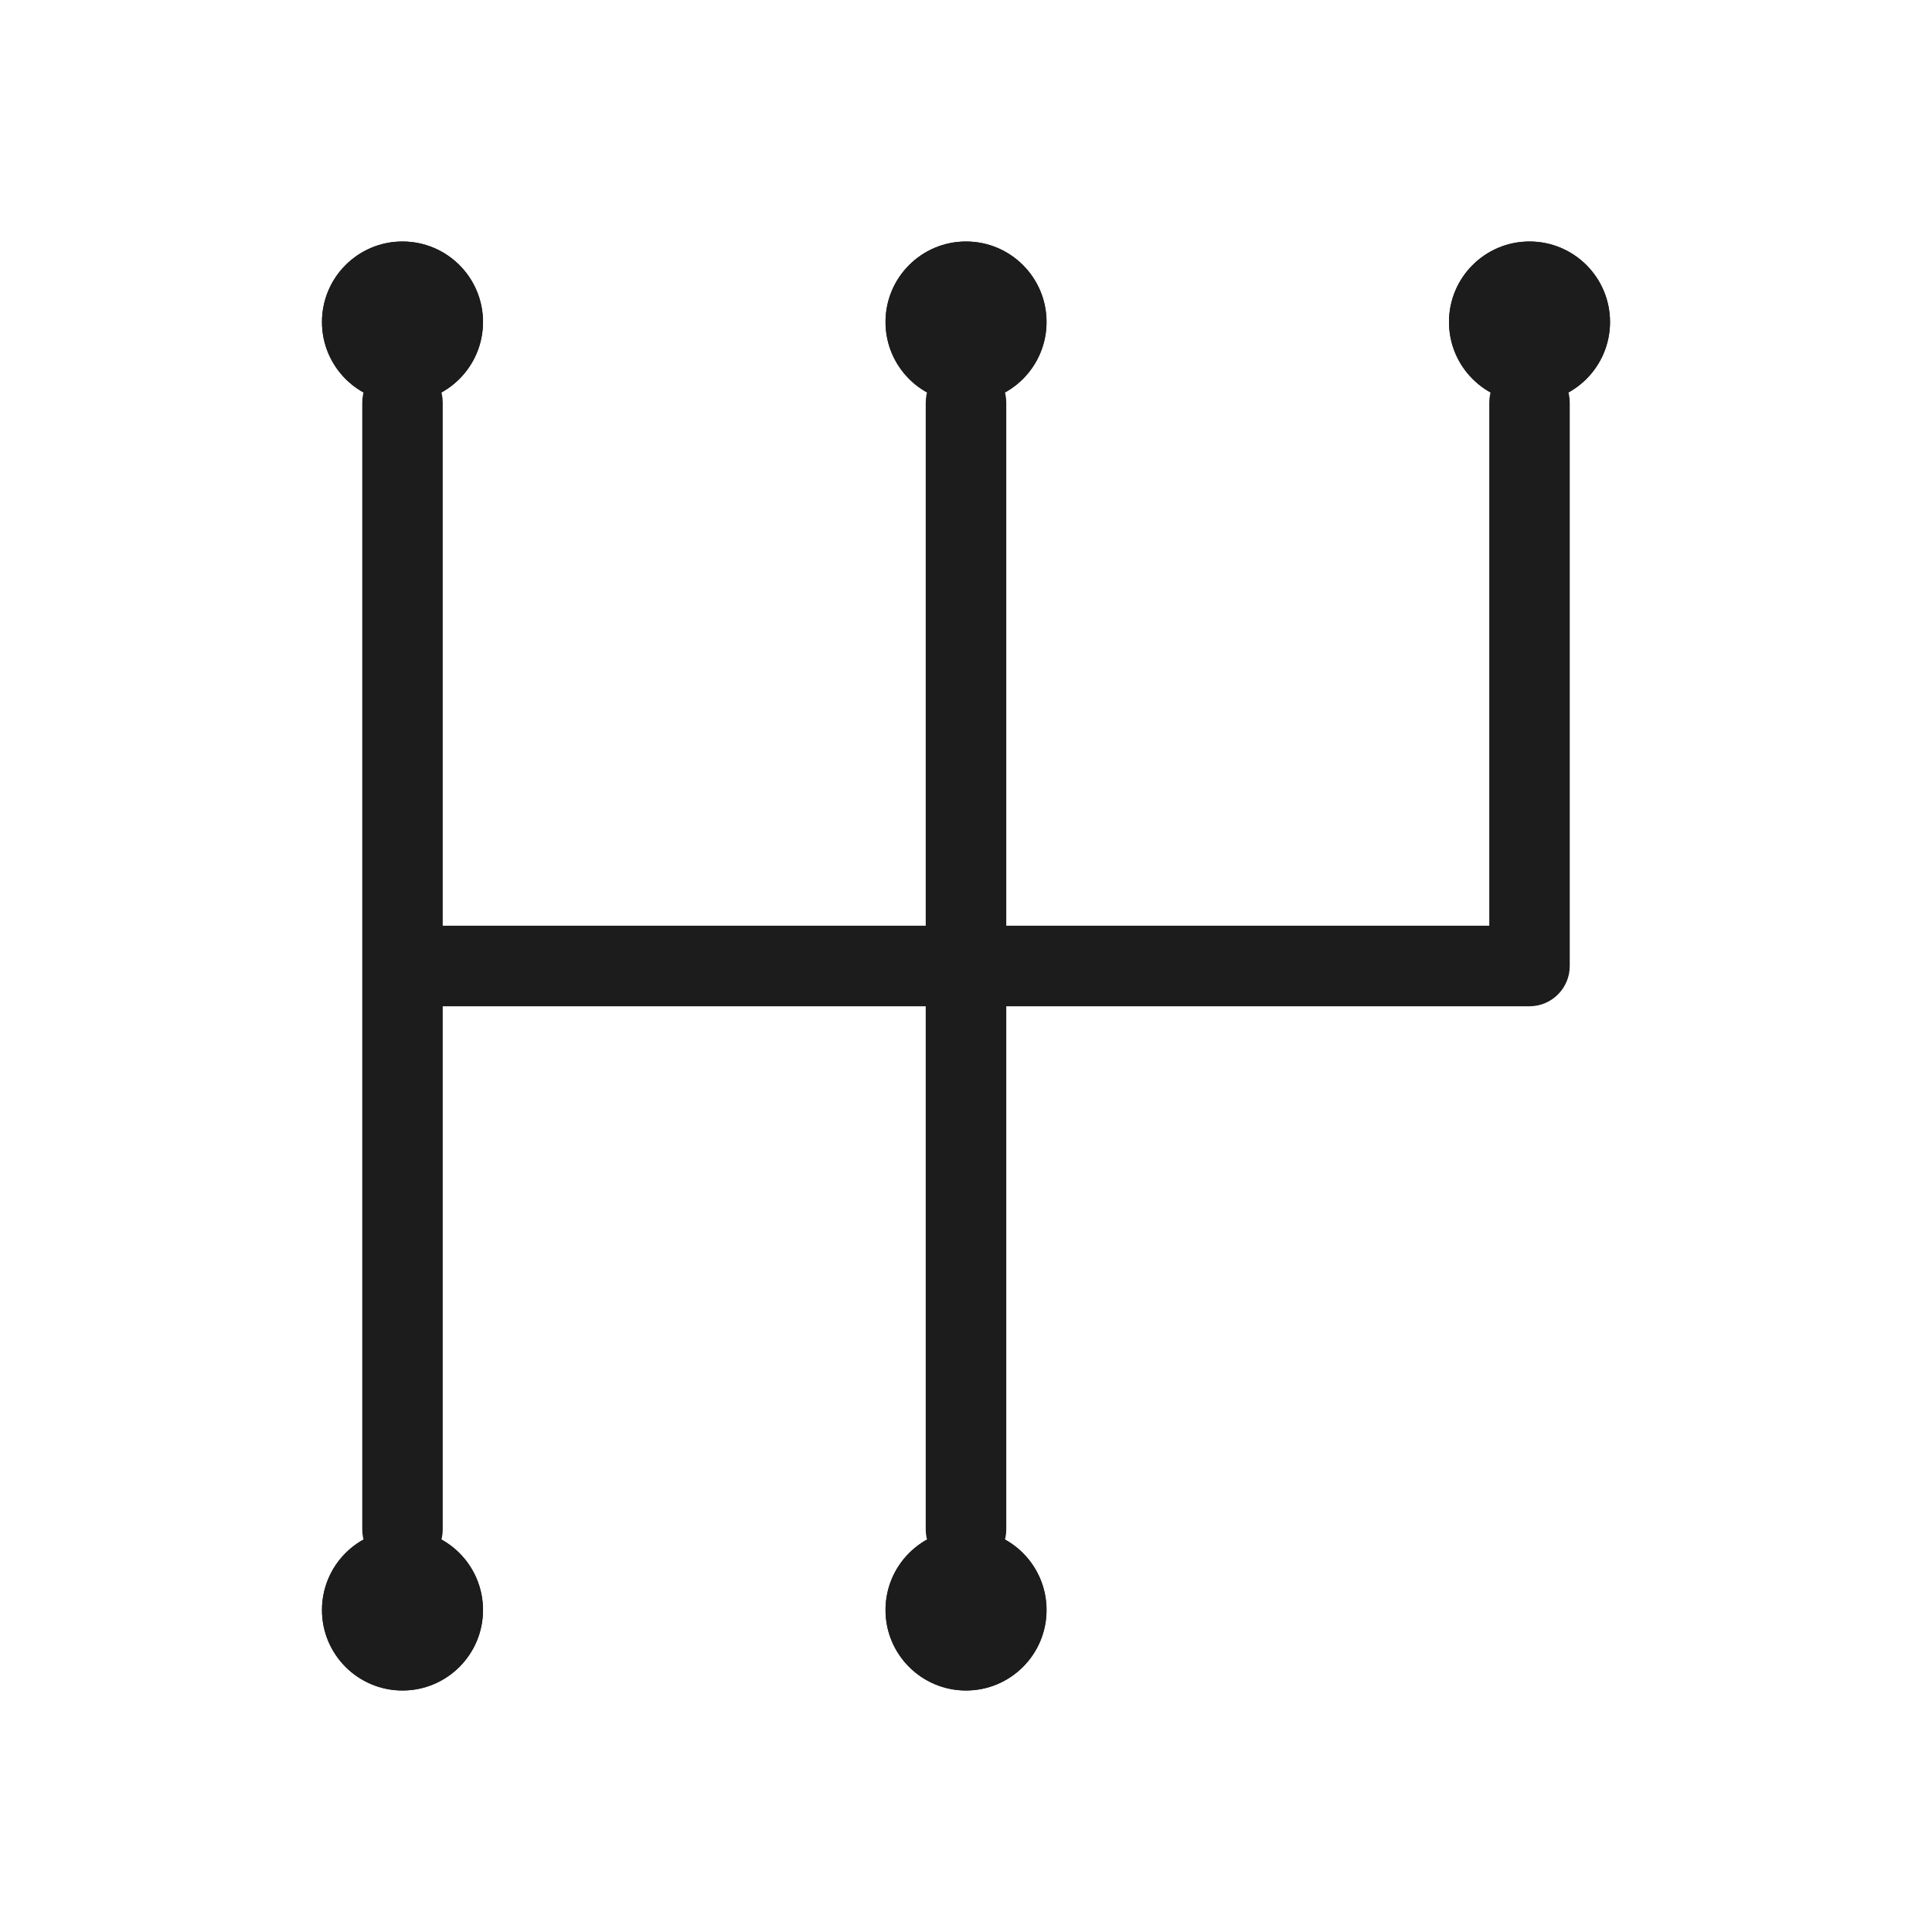 <svg width="32" height="32" viewBox="0 0 32 32" fill="none" xmlns="http://www.w3.org/2000/svg">
<g id="icon/gear">
<path id="Union" fill-rule="evenodd" clip-rule="evenodd" d="M16.667 6.667C16.667 6.298 16.368 6 16 6C15.632 6 15.333 6.298 15.333 6.667V15.333H7.333L7.333 6.667C7.333 6.298 7.035 6 6.667 6C6.298 6 6 6.298 6 6.667L6 15.999C6 15.999 6 16 6 16C6 16 6 16 6 16.001L6 25.333C6 25.701 6.298 26 6.667 26C7.035 26 7.333 25.701 7.333 25.333L7.333 16.667H15.333V25.333C15.333 25.701 15.632 26 16 26C16.368 26 16.667 25.701 16.667 25.333V16.667H25.333C25.701 16.667 26 16.368 26 16V6.667C26 6.298 25.701 6 25.333 6C24.965 6 24.667 6.298 24.667 6.667V15.333H16.667V6.667Z" fill="#1C1C1C"/>
<path id="Ellipse 3624" d="M8 5.333C8 6.07 7.403 6.667 6.666 6.667C5.93 6.667 5.333 6.07 5.333 5.333C5.333 4.597 5.93 4 6.666 4C7.403 4 8 4.597 8 5.333Z" fill="#1C1C1C"/>
<path id="Ellipse 3624 (Stroke)" fill-rule="evenodd" clip-rule="evenodd" d="M6.666 6.667C7.403 6.667 8 6.07 8 5.333C8 4.597 7.403 4 6.666 4C5.93 4 5.333 4.597 5.333 5.333C5.333 6.07 5.93 6.667 6.666 6.667Z" fill="#1C1C1C"/>
<path id="Ellipse 3625" d="M17.334 5.333C17.334 6.07 16.737 6.667 16 6.667C15.264 6.667 14.667 6.07 14.667 5.333C14.667 4.597 15.264 4 16 4C16.737 4 17.334 4.597 17.334 5.333Z" fill="#1C1C1C"/>
<path id="Ellipse 3625 (Stroke)" fill-rule="evenodd" clip-rule="evenodd" d="M16 6.667C16.737 6.667 17.334 6.07 17.334 5.333C17.334 4.597 16.737 4 16 4C15.264 4 14.667 4.597 14.667 5.333C14.667 6.07 15.264 6.667 16 6.667Z" fill="#1C1C1C"/>
<path id="Ellipse 3626" d="M26.667 5.333C26.667 6.07 26.07 6.667 25.333 6.667C24.597 6.667 24 6.07 24 5.333C24 4.597 24.597 4 25.333 4C26.07 4 26.667 4.597 26.667 5.333Z" fill="#1C1C1C"/>
<path id="Ellipse 3626 (Stroke)" fill-rule="evenodd" clip-rule="evenodd" d="M25.333 6.667C26.07 6.667 26.667 6.07 26.667 5.333C26.667 4.597 26.07 4 25.333 4C24.597 4 24 4.597 24 5.333C24 6.07 24.597 6.667 25.333 6.667Z" fill="#1C1C1C"/>
<path id="Ellipse 3627" d="M17.334 26.667C17.334 27.403 16.737 28 16 28C15.264 28 14.667 27.403 14.667 26.667C14.667 25.93 15.264 25.333 16 25.333C16.737 25.333 17.334 25.93 17.334 26.667Z" fill="#1C1C1C"/>
<path id="Ellipse 3627 (Stroke)" fill-rule="evenodd" clip-rule="evenodd" d="M16 28C16.737 28 17.334 27.403 17.334 26.667C17.334 25.93 16.737 25.333 16 25.333C15.264 25.333 14.667 25.93 14.667 26.667C14.667 27.403 15.264 28 16 28Z" fill="#1C1C1C"/>
<path id="Ellipse 3628" d="M8 26.667C8 27.403 7.403 28 6.666 28C5.93 28 5.333 27.403 5.333 26.667C5.333 25.93 5.93 25.333 6.666 25.333C7.403 25.333 8 25.93 8 26.667Z" fill="#1C1C1C"/>
<path id="Ellipse 3628 (Stroke)" fill-rule="evenodd" clip-rule="evenodd" d="M6.666 28C7.403 28 8 27.403 8 26.667C8 25.93 7.403 25.333 6.666 25.333C5.93 25.333 5.333 25.93 5.333 26.667C5.333 27.403 5.93 28 6.666 28Z" fill="#1C1C1C"/>
</g>
</svg>
